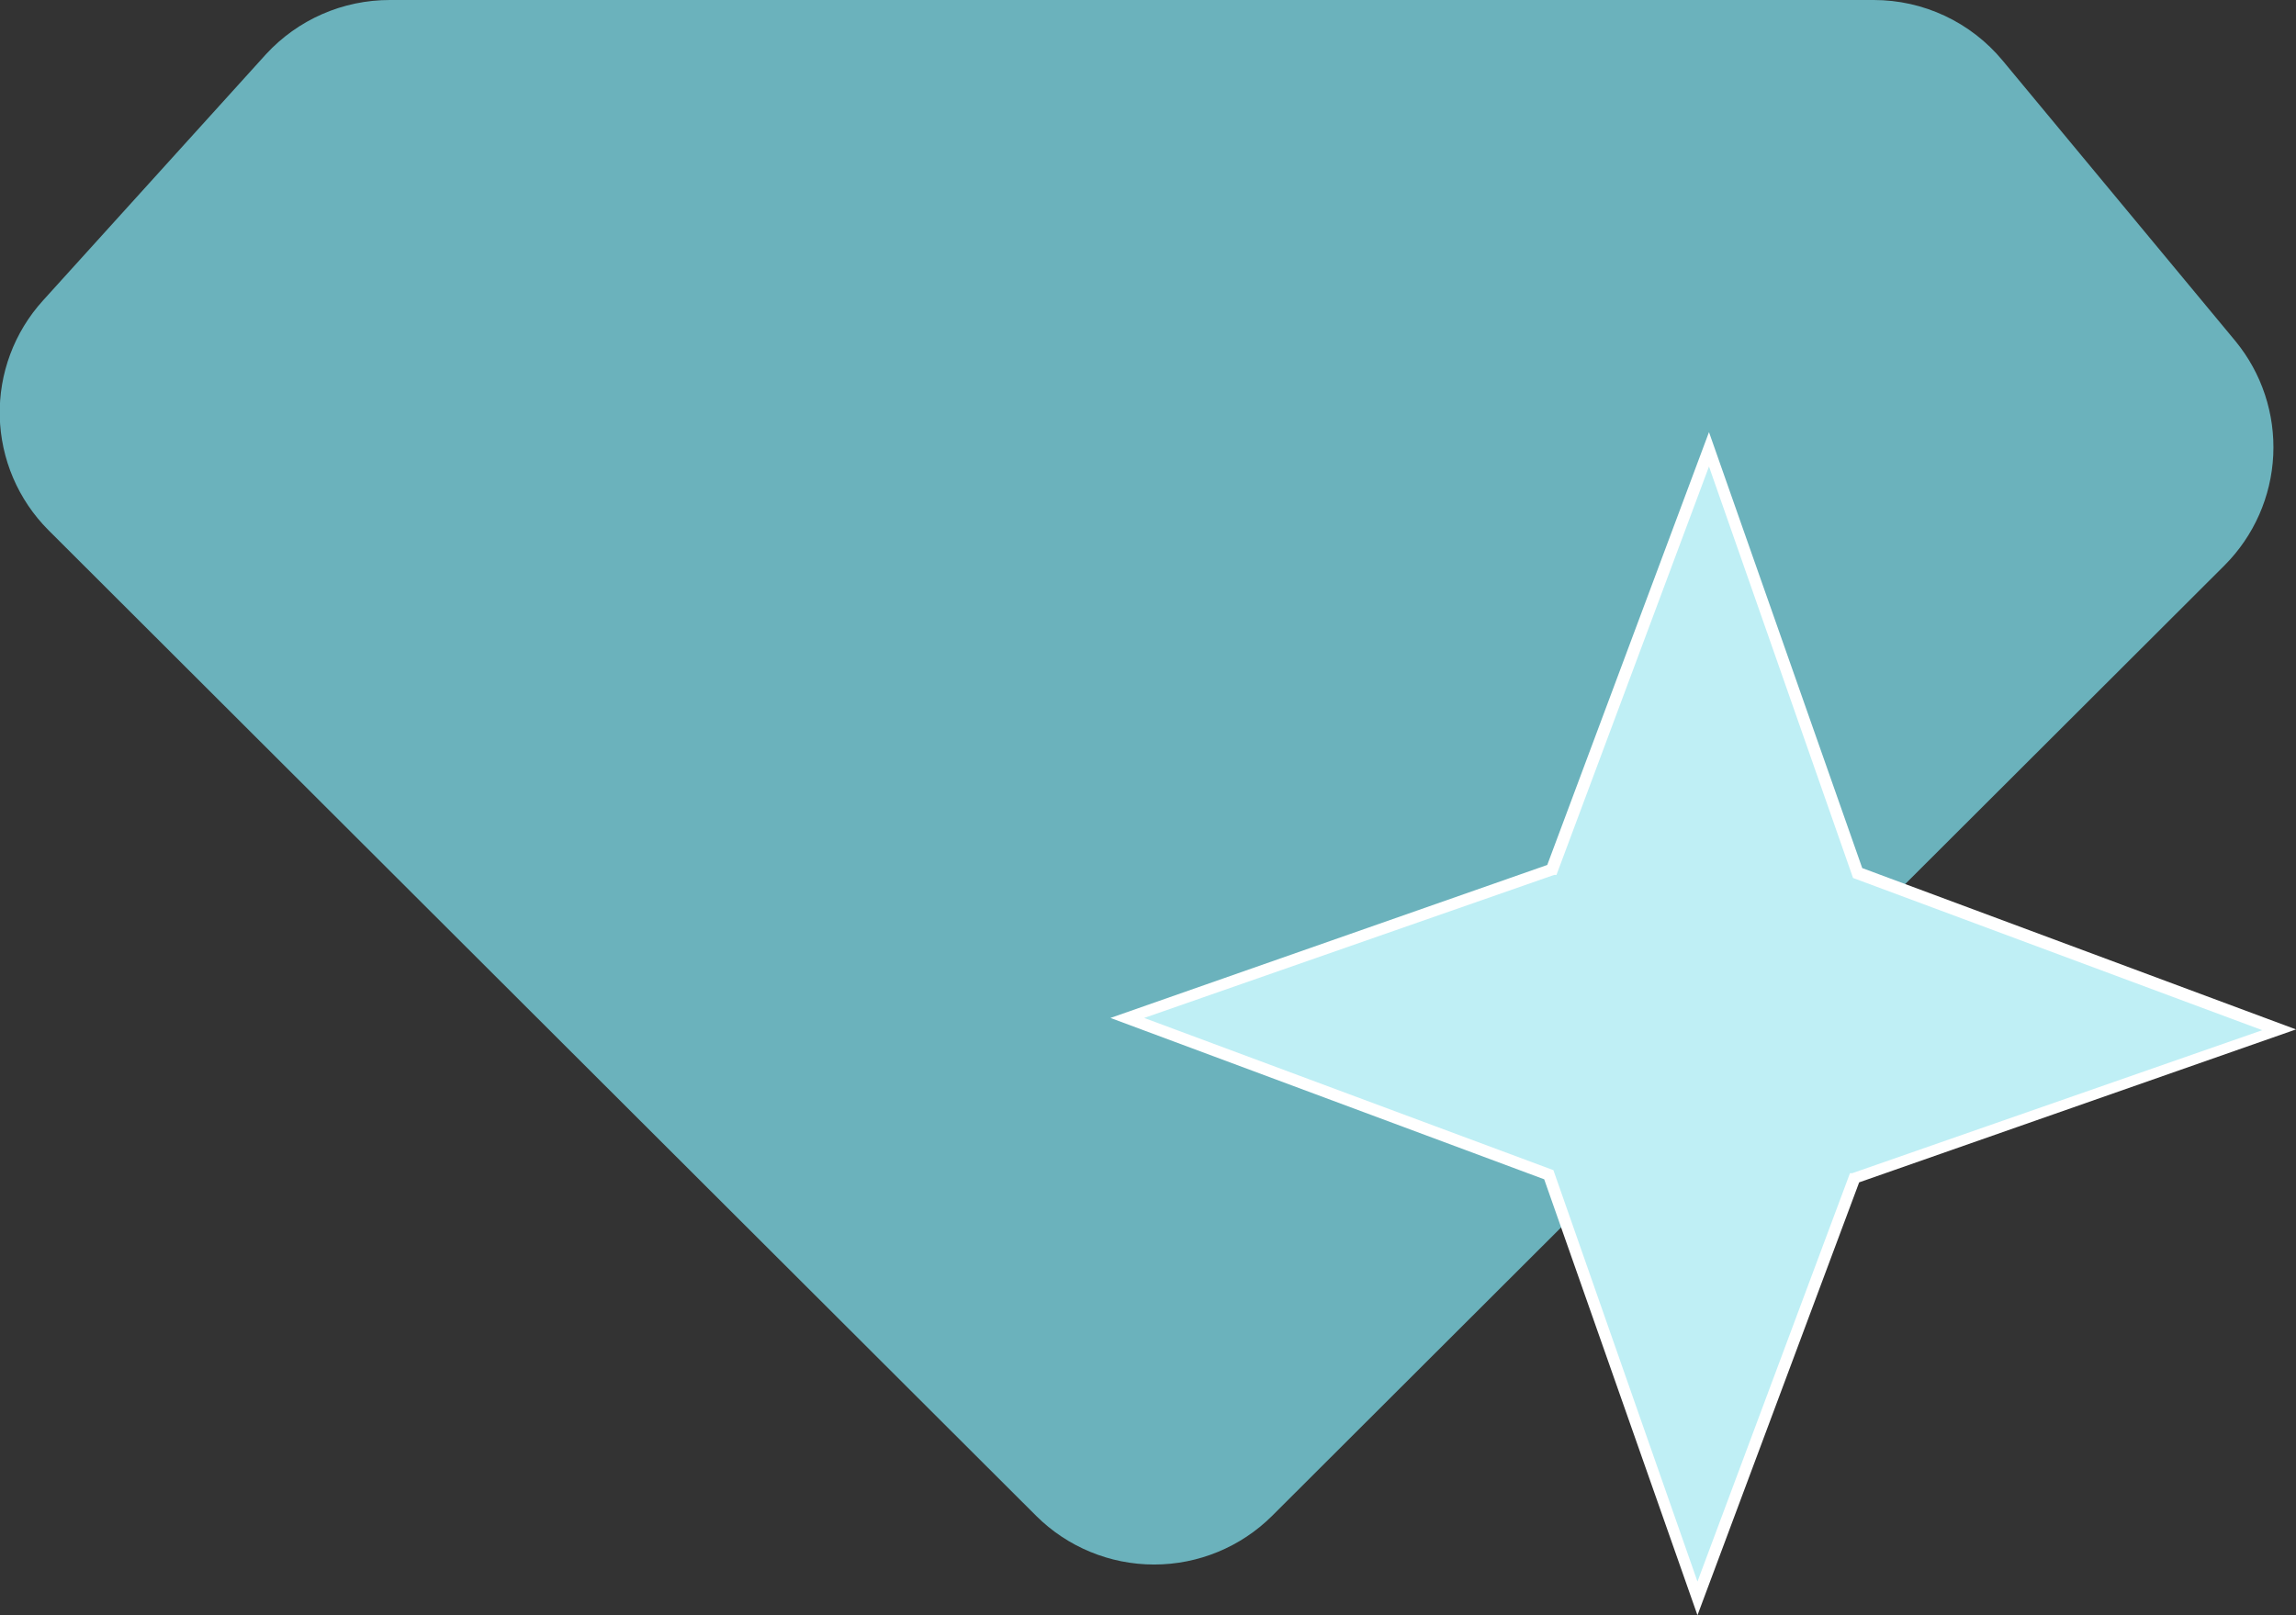<svg width="54" height="38" viewBox="0 0 54 38" fill="none" xmlns="http://www.w3.org/2000/svg">
<rect x="0" y="0" width="54" height="38" fill="#333333" stroke="none"/>
<g clip-path="url(#clip0_197_602)">
<path d="M24.369 35.661L1.136 12.469C0.426 11.756 0.018 10.799 -0.006 9.795C-0.029 8.791 0.334 7.816 1.01 7.071L6.255 1.277C6.625 0.874 7.077 0.551 7.58 0.331C8.082 0.111 8.626 -0.001 9.174 1.37006e-05H44.069C44.647 -0 45.219 0.127 45.742 0.373C46.266 0.619 46.728 0.977 47.097 1.421L52.576 8.025C53.195 8.779 53.511 9.735 53.465 10.709C53.418 11.683 53.012 12.604 52.324 13.296L29.92 35.661C29.183 36.395 28.185 36.807 27.144 36.807C26.104 36.807 25.105 36.395 24.369 35.661V35.661Z" fill="#6BB2BC"/>
<path d="M39.923 37.604L36.444 27.636L26.531 23.966L36.498 20.475L40.194 10.58L43.69 20.547L53.603 24.236L43.618 27.708L39.923 37.604Z" fill="#BFEFF5"/>
<path d="M39.923 38L36.318 27.744L26.117 23.948L36.39 20.349L40.194 10.166L43.798 20.422L54 24.218L43.726 27.816L39.923 38ZM26.91 23.948L36.535 27.529L39.923 37.208L43.51 27.6H43.564L53.207 24.236L43.582 20.655L40.194 10.975L36.607 20.583H36.553L26.91 23.948Z" fill="white"/>
</g>
<defs>
<clipPath id="clip0_197_602">
<rect width="54" height="38" fill="white"/>
</clipPath>
</defs>
</svg>

